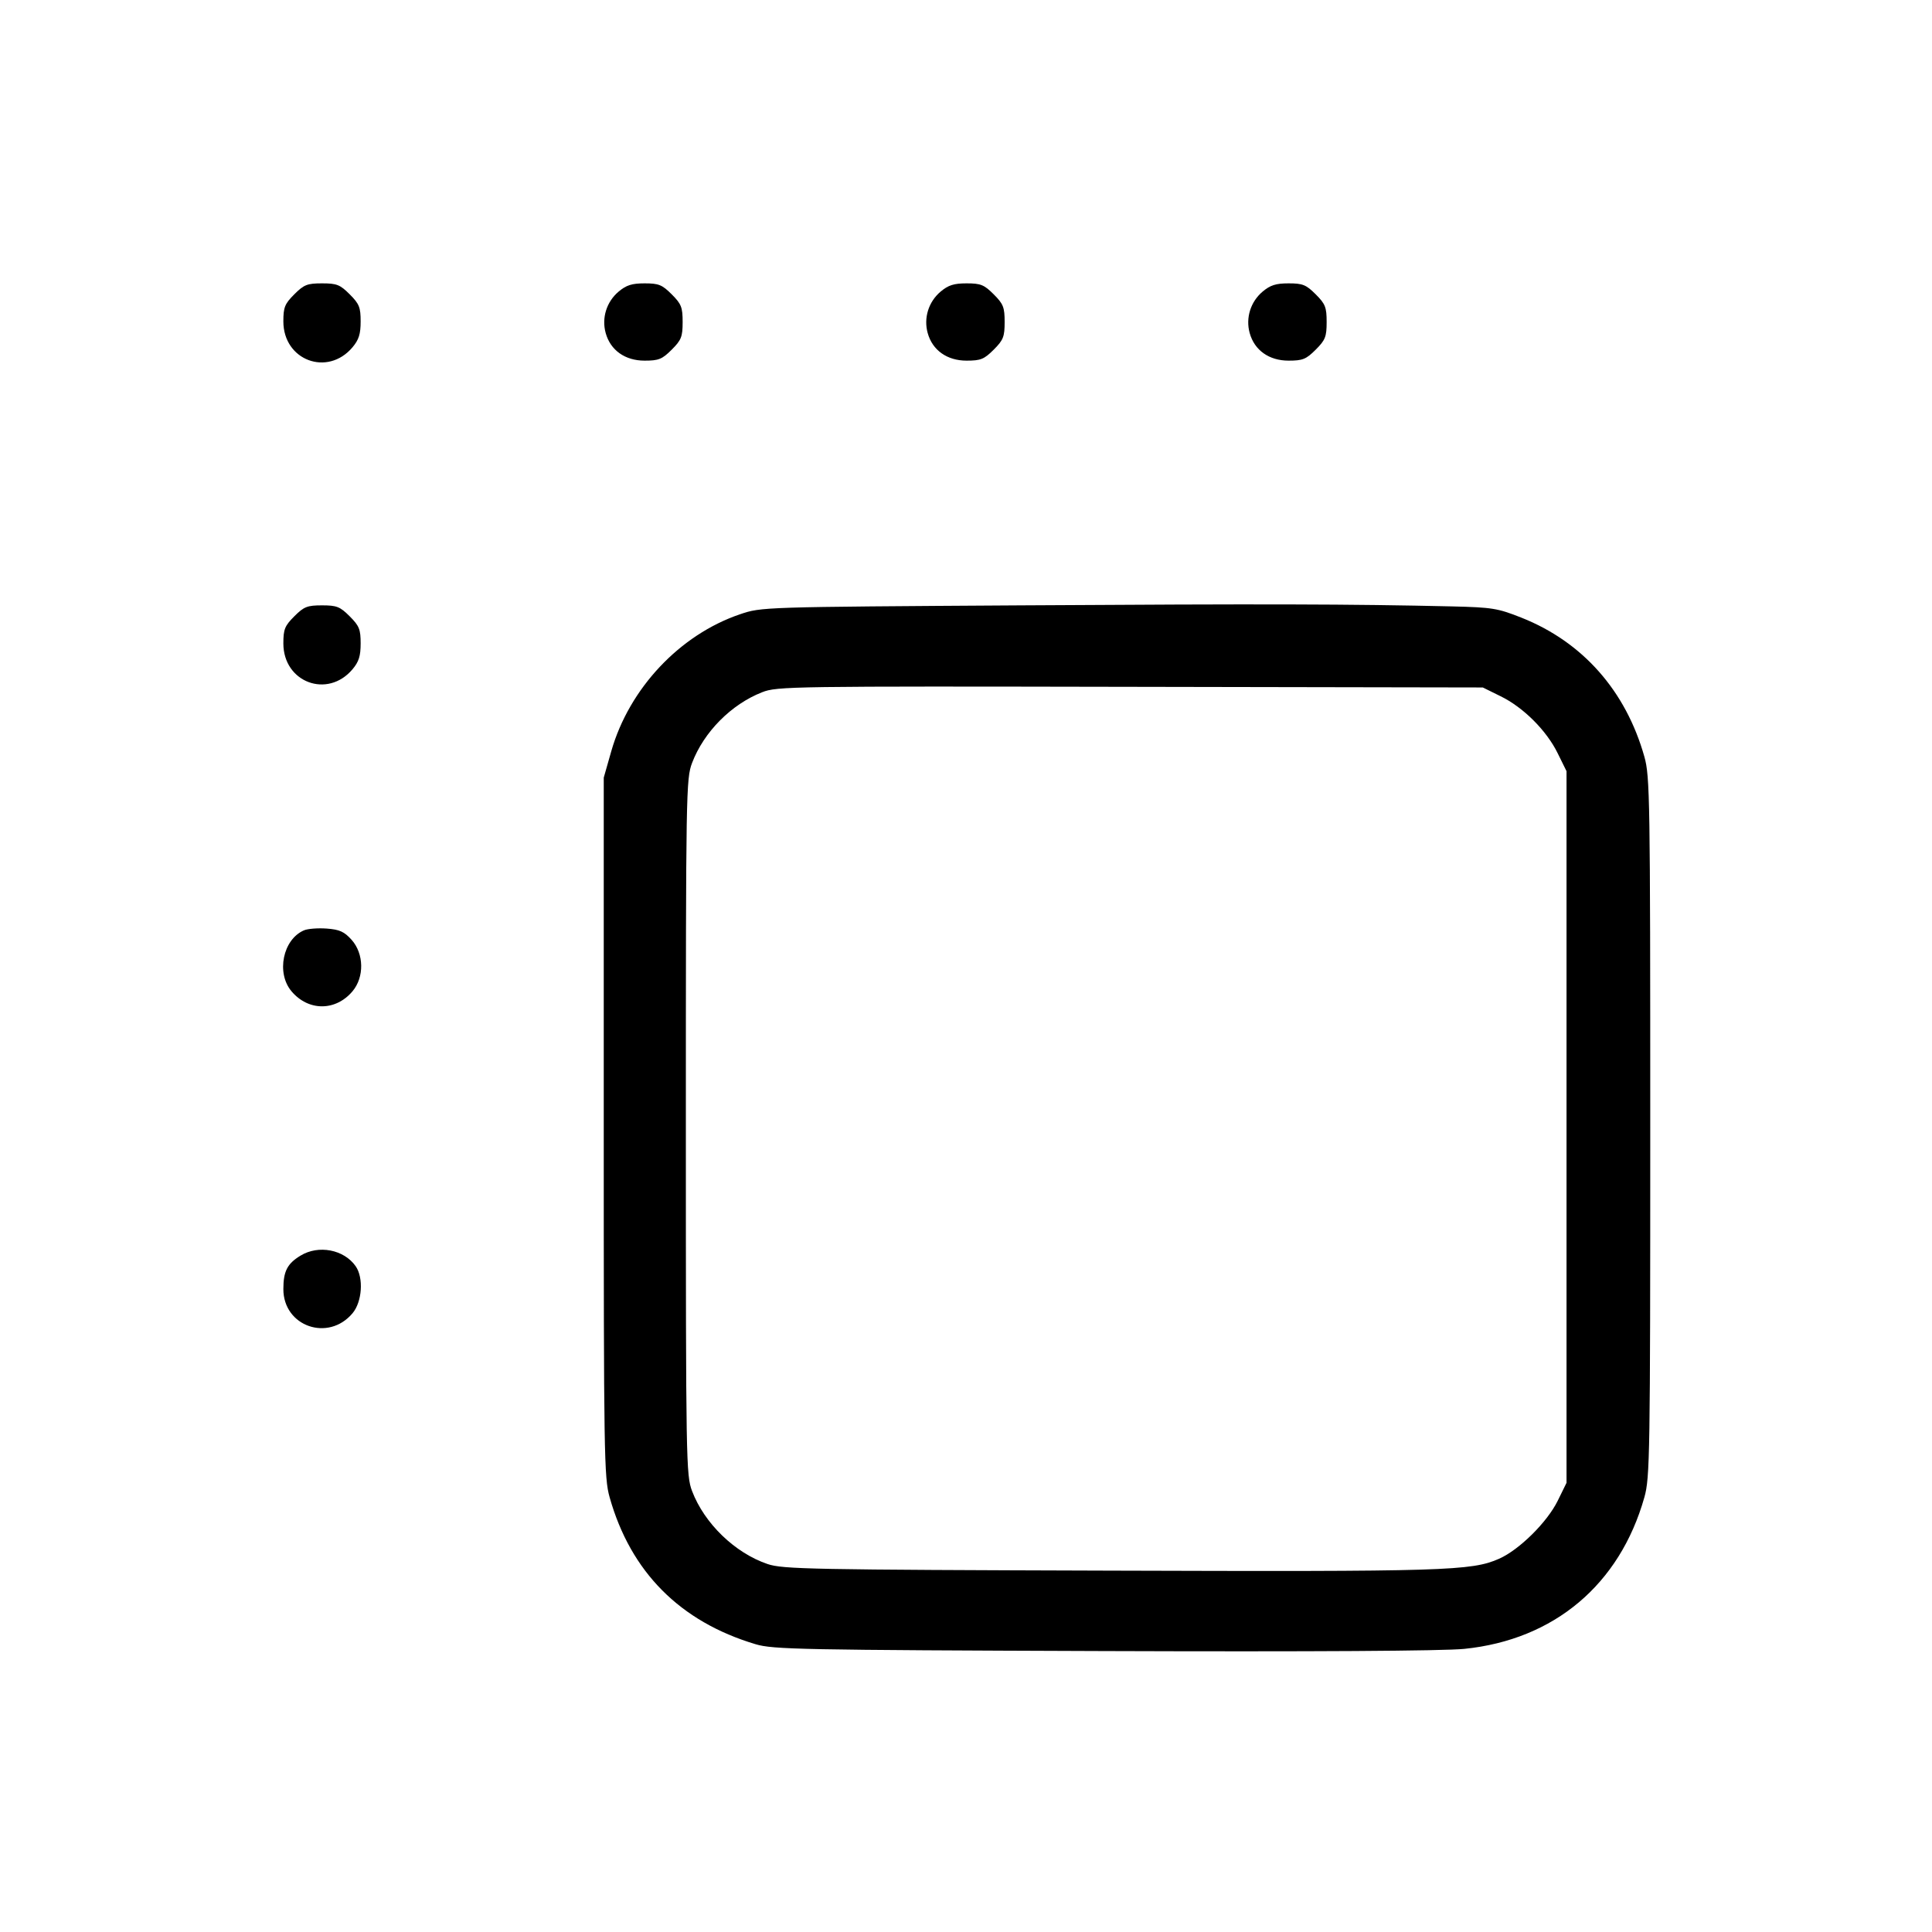 <svg xmlns="http://www.w3.org/2000/svg" class="icon icon-tabler icon-tabler-drag-drop-2" width="24" height="24" viewBox="0 0 24 24" stroke-width="1" stroke="currentColor" fill="none" stroke-linecap="round" stroke-linejoin="round"><path d="M3.656 3.656 C 3.537 3.775,3.520 3.818,3.520 3.993 C 3.520 4.477,4.069 4.682,4.379 4.314 C 4.458 4.220,4.480 4.150,4.480 3.993 C 4.480 3.818,4.463 3.775,4.344 3.656 C 4.224 3.536,4.183 3.520,4.000 3.520 C 3.817 3.520,3.776 3.536,3.656 3.656 M7.684 3.623 C 7.535 3.749,7.472 3.949,7.524 4.137 C 7.583 4.351,7.765 4.480,8.007 4.480 C 8.182 4.480,8.225 4.463,8.344 4.344 C 8.464 4.224,8.480 4.183,8.480 4.000 C 8.480 3.817,8.464 3.776,8.344 3.656 C 8.225 3.537,8.182 3.520,8.007 3.520 C 7.850 3.520,7.780 3.542,7.684 3.623 M11.684 3.623 C 11.535 3.749,11.472 3.949,11.524 4.137 C 11.583 4.351,11.765 4.480,12.007 4.480 C 12.182 4.480,12.225 4.463,12.344 4.344 C 12.464 4.224,12.480 4.183,12.480 4.000 C 12.480 3.817,12.464 3.776,12.344 3.656 C 12.225 3.537,12.182 3.520,12.007 3.520 C 11.850 3.520,11.780 3.542,11.684 3.623 M15.684 3.623 C 15.535 3.749,15.472 3.949,15.524 4.137 C 15.583 4.351,15.765 4.480,16.007 4.480 C 16.182 4.480,16.225 4.463,16.344 4.344 C 16.464 4.224,16.480 4.183,16.480 4.000 C 16.480 3.817,16.464 3.776,16.344 3.656 C 16.225 3.537,16.182 3.520,16.007 3.520 C 15.850 3.520,15.780 3.542,15.684 3.623 M12.680 7.520 C 9.460 7.540,9.460 7.540,9.192 7.631 C 8.444 7.885,7.817 8.552,7.594 9.330 L 7.500 9.660 7.500 14.000 C 7.500 18.085,7.504 18.355,7.573 18.600 C 7.834 19.527,8.448 20.145,9.386 20.425 C 9.601 20.490,9.955 20.497,13.700 20.510 C 16.314 20.519,17.927 20.509,18.189 20.483 C 19.306 20.370,20.121 19.684,20.427 18.600 C 20.496 18.355,20.500 18.085,20.500 14.000 C 20.500 9.915,20.496 9.645,20.427 9.400 C 20.196 8.581,19.661 7.975,18.900 7.673 C 18.605 7.556,18.537 7.545,18.040 7.533 C 16.777 7.504,15.722 7.501,12.680 7.520 M3.656 7.656 C 3.537 7.775,3.520 7.818,3.520 7.993 C 3.520 8.477,4.069 8.682,4.379 8.314 C 4.458 8.220,4.480 8.150,4.480 7.993 C 4.480 7.818,4.463 7.775,4.344 7.656 C 4.224 7.536,4.183 7.520,4.000 7.520 C 3.817 7.520,3.776 7.536,3.656 7.656 M18.641 8.649 C 18.924 8.787,19.213 9.076,19.351 9.359 L 19.460 9.580 19.460 14.000 L 19.460 18.420 19.350 18.644 C 19.219 18.910,18.873 19.252,18.623 19.363 C 18.280 19.515,17.958 19.524,13.780 19.511 C 10.073 19.500,9.723 19.493,9.535 19.429 C 9.130 19.292,8.750 18.925,8.597 18.522 C 8.523 18.326,8.520 18.166,8.520 14.000 C 8.520 9.834,8.523 9.674,8.597 9.478 C 8.743 9.093,9.084 8.749,9.468 8.599 C 9.652 8.526,9.834 8.524,14.040 8.532 L 18.420 8.540 18.641 8.649 M3.776 11.557 C 3.514 11.670,3.429 12.086,3.621 12.314 C 3.831 12.563,4.169 12.563,4.379 12.314 C 4.527 12.138,4.522 11.848,4.368 11.675 C 4.276 11.573,4.219 11.547,4.058 11.535 C 3.949 11.527,3.822 11.537,3.776 11.557 M3.733 15.598 C 3.568 15.698,3.520 15.793,3.520 16.014 C 3.520 16.477,4.078 16.672,4.379 16.314 C 4.499 16.172,4.519 15.873,4.418 15.729 C 4.273 15.522,3.957 15.461,3.733 15.598 " stroke="none" fill="black" fill-rule="evenodd"></path></svg>